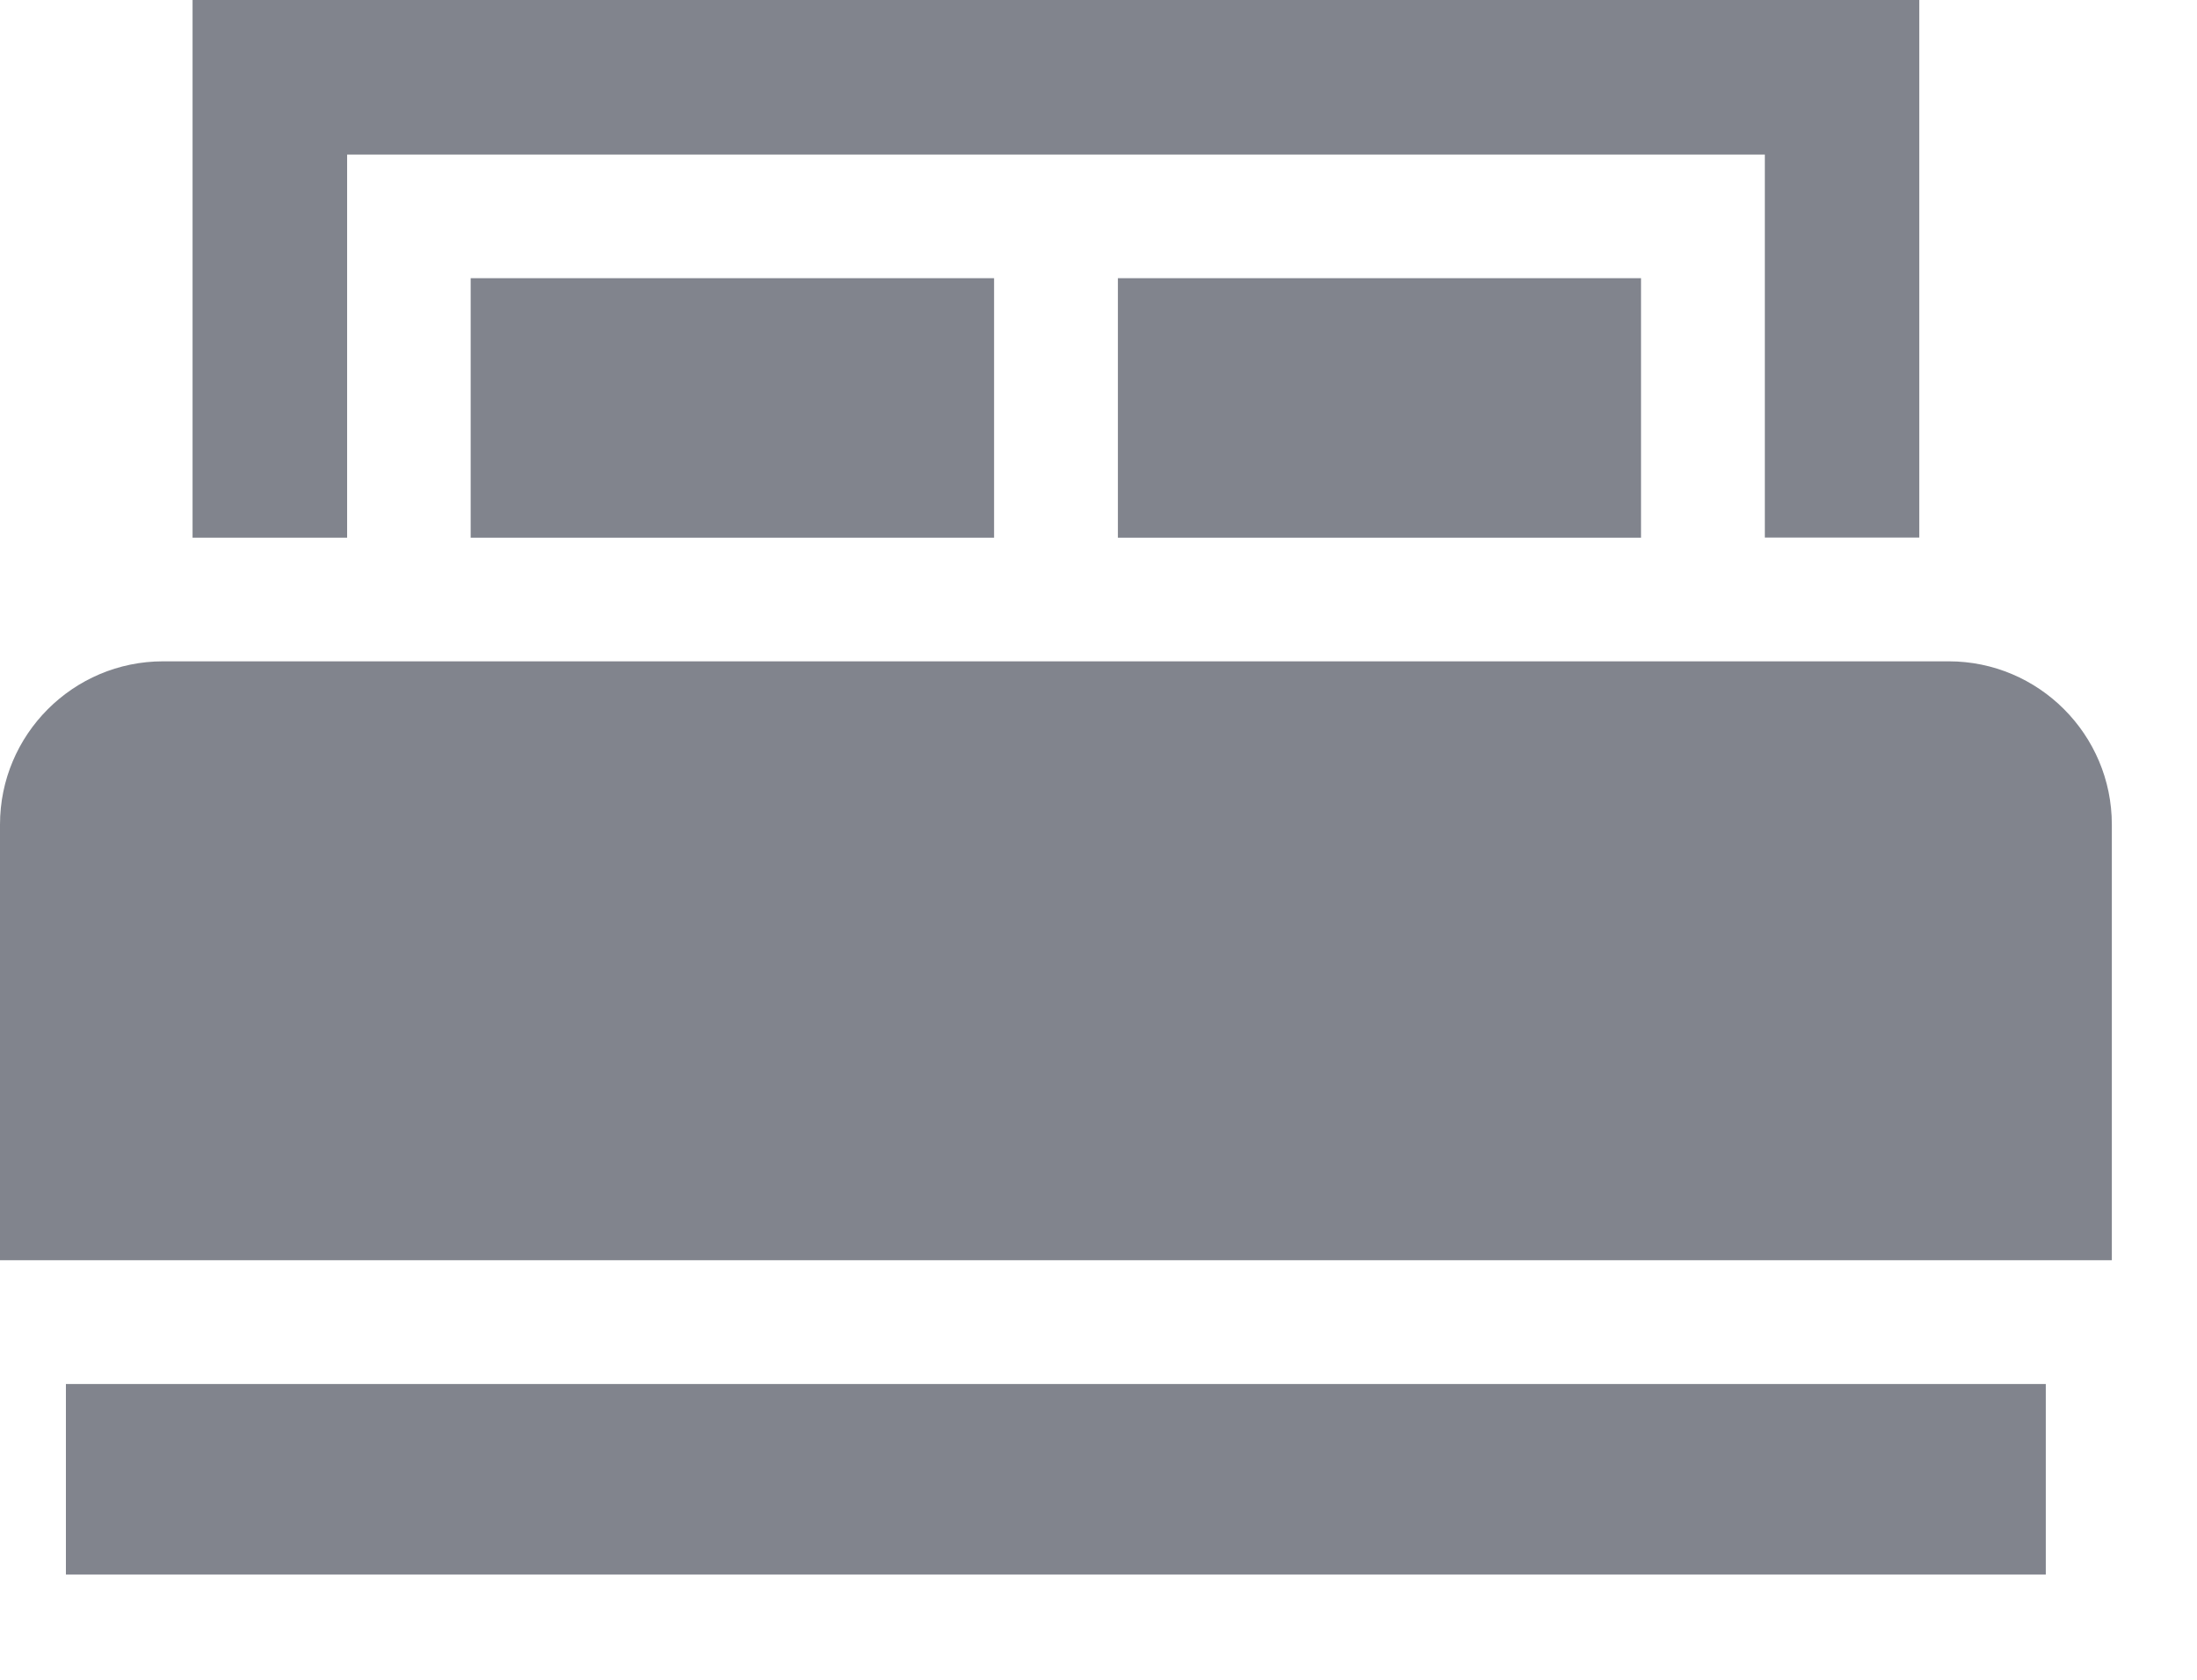 <svg width="17" height="13" fill="none" xmlns="http://www.w3.org/2000/svg"><g opacity=".5" fill="#030A1B"><path d="M15.079 5.118H1.262C.566 5.118 0 5.685 0 6.381v3.372h16.341V6.381c0-.696-.566-1.263-1.262-1.263zM8.65 2.153h4.048v2.008H8.65V2.153z"/><path d="M2.685 1.196h10.971V4.16h1.195V0H1.49v4.161h1.196V1.196z"/><path d="M3.643 2.153h4.049v2.008h-4.05V2.153zM.51 10.711h15.32v1.474H.51v-1.474z"/></g></svg>